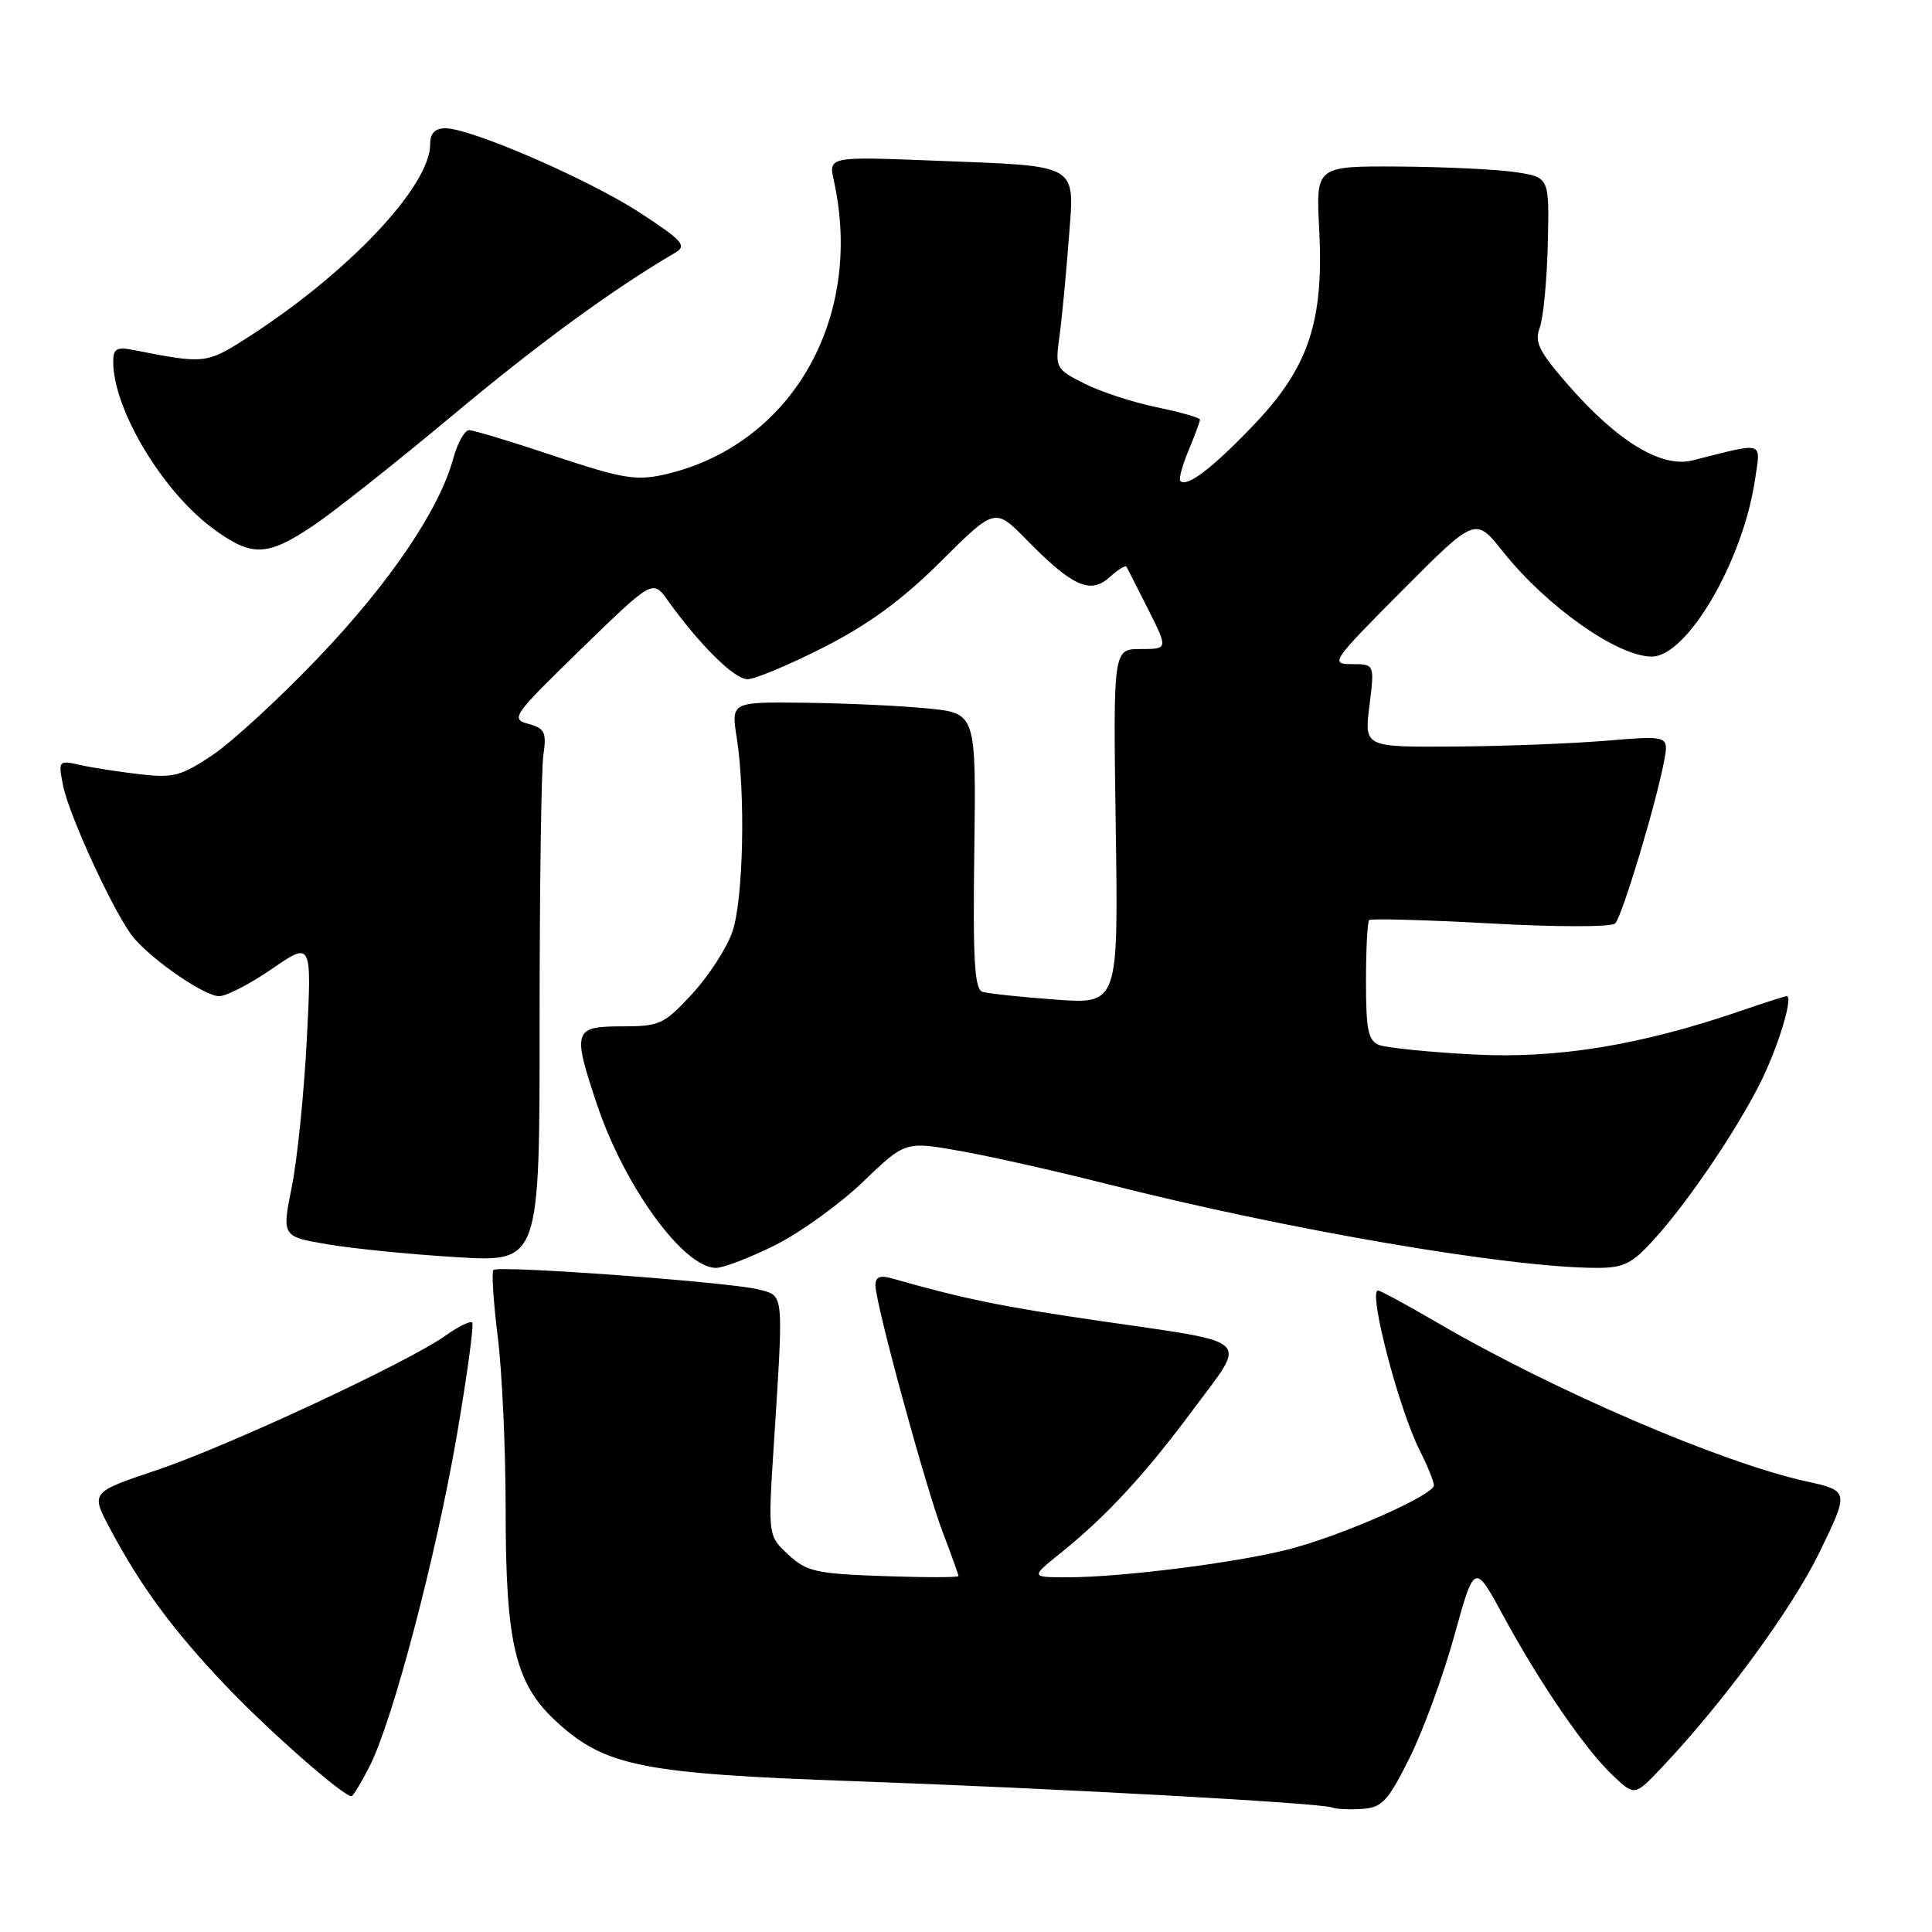 <?xml version="1.0" encoding="UTF-8" standalone="no"?>
<!DOCTYPE svg PUBLIC "-//W3C//DTD SVG 1.1//EN" "http://www.w3.org/Graphics/SVG/1.1/DTD/svg11.dtd" >
<svg xmlns="http://www.w3.org/2000/svg" xmlns:xlink="http://www.w3.org/1999/xlink" version="1.1" viewBox="0 0 256 256">
 <g >
 <path fill="currentColor"
d=" M 186.74 233.00 C 188.53 229.43 191.21 222.13 192.69 216.79 C 195.38 207.08 195.38 207.08 199.17 214.06 C 204.06 223.08 210.03 231.78 213.70 235.25 C 216.60 237.99 216.60 237.99 220.15 234.25 C 228.37 225.58 237.51 213.10 241.14 205.59 C 245.03 197.55 245.03 197.55 239.26 196.27 C 227.96 193.76 205.73 184.19 190.33 175.19 C 186.38 172.89 182.90 171.00 182.60 171.00 C 181.25 171.00 185.33 186.68 188.13 192.21 C 189.16 194.25 190.00 196.32 190.00 196.81 C 190.00 198.13 177.43 203.64 170.50 205.36 C 163.40 207.13 148.53 208.99 141.52 209.00 C 136.54 209.00 136.54 209.00 140.52 205.80 C 146.65 200.87 151.77 195.32 158.24 186.59 C 165.29 177.09 166.31 178.03 145.60 175.01 C 132.81 173.15 127.76 172.12 118.25 169.41 C 116.61 168.94 116.00 169.19 116.00 170.31 C 116.00 172.71 122.61 196.95 124.92 203.04 C 126.07 206.04 127.00 208.65 127.00 208.84 C 127.00 209.03 122.54 209.03 117.08 208.84 C 108.13 208.53 106.89 208.25 104.46 206.00 C 101.76 203.50 101.76 203.50 102.53 191.50 C 103.84 171.01 103.91 171.77 100.61 170.88 C 97.04 169.91 66.04 167.63 65.38 168.28 C 65.12 168.55 65.38 172.51 65.95 177.10 C 66.53 181.69 67.00 192.02 67.00 200.04 C 67.00 217.99 68.28 223.22 73.95 228.33 C 80.27 234.04 85.29 235.03 113.00 236.01 C 139.72 236.96 174.91 238.89 176.50 239.50 C 177.05 239.72 178.85 239.80 180.49 239.69 C 183.11 239.52 183.90 238.69 186.74 233.00 Z  M 48.97 234.05 C 52.03 228.06 57.78 206.23 60.55 190.10 C 61.91 182.17 62.82 175.49 62.57 175.24 C 62.32 174.99 60.74 175.76 59.06 176.96 C 54.07 180.51 30.18 191.64 20.76 194.80 C 12.02 197.74 12.02 197.74 14.55 202.50 C 18.65 210.22 22.96 216.06 29.94 223.39 C 35.68 229.42 45.45 238.00 46.57 238.00 C 46.78 238.00 47.87 236.22 48.97 234.05 Z  M 102.73 164.98 C 106.06 163.31 111.29 159.54 114.36 156.59 C 119.95 151.22 119.95 151.22 127.23 152.51 C 131.23 153.22 139.90 155.17 146.50 156.84 C 170.49 162.94 200.00 168.00 211.60 168.00 C 215.17 168.00 216.27 167.45 219.24 164.15 C 223.70 159.22 230.03 149.88 233.24 143.50 C 235.60 138.80 237.67 132.00 236.74 132.00 C 236.50 132.00 233.84 132.85 230.82 133.89 C 217.40 138.51 206.33 140.32 195.16 139.72 C 189.30 139.41 183.71 138.84 182.75 138.47 C 181.29 137.90 181.00 136.49 181.00 130.06 C 181.00 125.81 181.19 122.15 181.42 121.92 C 181.64 121.69 188.88 121.89 197.50 122.36 C 206.30 122.85 213.55 122.85 214.02 122.36 C 214.94 121.44 219.45 106.46 220.50 100.86 C 221.14 97.46 221.14 97.46 212.82 98.15 C 208.24 98.53 199.16 98.88 192.63 98.92 C 180.77 99.00 180.77 99.00 181.46 93.50 C 182.14 88.00 182.14 88.00 179.12 88.00 C 176.21 88.00 176.46 87.63 185.80 78.25 C 195.50 68.50 195.50 68.50 199.13 73.07 C 204.93 80.37 214.33 87.00 218.87 87.00 C 223.54 87.00 230.92 74.40 232.53 63.66 C 233.32 58.35 233.97 58.56 224.30 61.00 C 220.17 62.05 214.37 58.53 207.80 51.02 C 203.95 46.62 203.30 45.33 204.01 43.46 C 204.49 42.22 204.97 37.22 205.09 32.35 C 205.30 23.50 205.30 23.50 200.90 22.82 C 198.48 22.45 191.52 22.11 185.43 22.07 C 174.36 22.00 174.36 22.00 174.80 30.34 C 175.44 42.57 173.41 48.67 166.19 56.24 C 160.69 62.01 157.28 64.62 156.40 63.73 C 156.17 63.50 156.65 61.68 157.49 59.69 C 158.32 57.69 159.00 55.86 159.00 55.60 C 159.00 55.35 156.41 54.61 153.25 53.96 C 150.09 53.30 145.77 51.89 143.65 50.81 C 139.91 48.91 139.81 48.73 140.37 44.68 C 140.69 42.38 141.24 36.63 141.60 31.90 C 142.39 21.46 143.42 22.07 123.64 21.28 C 109.78 20.74 109.78 20.74 110.50 23.99 C 114.52 42.30 104.78 59.12 87.95 62.90 C 84.28 63.72 82.36 63.39 73.48 60.43 C 67.85 58.54 62.76 57.00 62.16 57.00 C 61.57 57.00 60.62 58.69 60.06 60.75 C 58.22 67.53 51.65 77.23 42.16 87.16 C 37.03 92.53 30.73 98.33 28.16 100.05 C 24.01 102.83 22.95 103.11 18.50 102.59 C 15.75 102.27 12.19 101.72 10.60 101.36 C 7.75 100.72 7.70 100.77 8.36 104.10 C 9.18 108.22 15.48 121.76 17.82 124.39 C 20.60 127.54 27.18 132.00 29.04 132.00 C 29.99 132.00 33.15 130.37 36.04 128.38 C 41.31 124.75 41.31 124.75 40.66 137.63 C 40.30 144.71 39.41 153.50 38.68 157.18 C 37.34 163.85 37.34 163.85 43.42 164.88 C 46.76 165.45 54.45 166.22 60.50 166.58 C 71.51 167.25 71.51 167.25 71.50 135.38 C 71.50 117.84 71.72 101.95 72.00 100.05 C 72.44 97.01 72.19 96.51 70.00 95.91 C 67.62 95.27 67.96 94.79 76.99 86.01 C 86.49 76.78 86.49 76.78 88.49 79.57 C 92.72 85.46 97.30 90.00 99.04 90.00 C 100.03 90.00 104.59 88.09 109.17 85.76 C 115.12 82.73 119.55 79.48 124.67 74.39 C 131.84 67.26 131.84 67.26 136.01 71.51 C 142.09 77.70 144.47 78.79 147.00 76.50 C 148.11 75.50 149.12 74.86 149.26 75.09 C 149.39 75.32 150.69 77.86 152.14 80.75 C 154.78 86.00 154.78 86.00 151.14 86.00 C 147.50 86.00 147.50 86.00 147.84 109.53 C 148.19 133.06 148.19 133.06 139.84 132.45 C 135.25 132.11 130.90 131.65 130.18 131.42 C 129.13 131.09 128.90 127.19 129.10 112.75 C 129.34 94.50 129.34 94.50 122.92 93.87 C 119.39 93.52 112.08 93.18 106.69 93.12 C 96.88 93.00 96.88 93.00 97.62 97.75 C 98.80 105.29 98.50 119.14 97.06 123.42 C 96.33 125.57 93.94 129.28 91.74 131.67 C 87.98 135.74 87.43 136.00 82.37 136.00 C 76.01 136.00 75.83 136.56 79.08 146.28 C 82.72 157.19 90.58 168.00 94.87 168.00 C 95.87 168.00 99.40 166.64 102.73 164.98 Z  M 41.55 69.62 C 44.31 67.76 52.63 61.17 60.04 54.98 C 71.42 45.47 81.21 38.32 89.51 33.46 C 91.05 32.56 90.42 31.86 84.80 28.19 C 77.97 23.75 62.43 17.00 59.01 17.00 C 57.63 17.00 57.00 17.66 57.00 19.11 C 57.00 24.72 45.92 36.39 32.50 44.92 C 27.37 48.19 27.01 48.22 17.75 46.39 C 15.46 45.93 15.00 46.19 15.00 47.91 C 15.00 54.28 21.60 65.25 28.40 70.17 C 33.43 73.82 35.44 73.73 41.55 69.62 Z "/>
</g>
</svg>